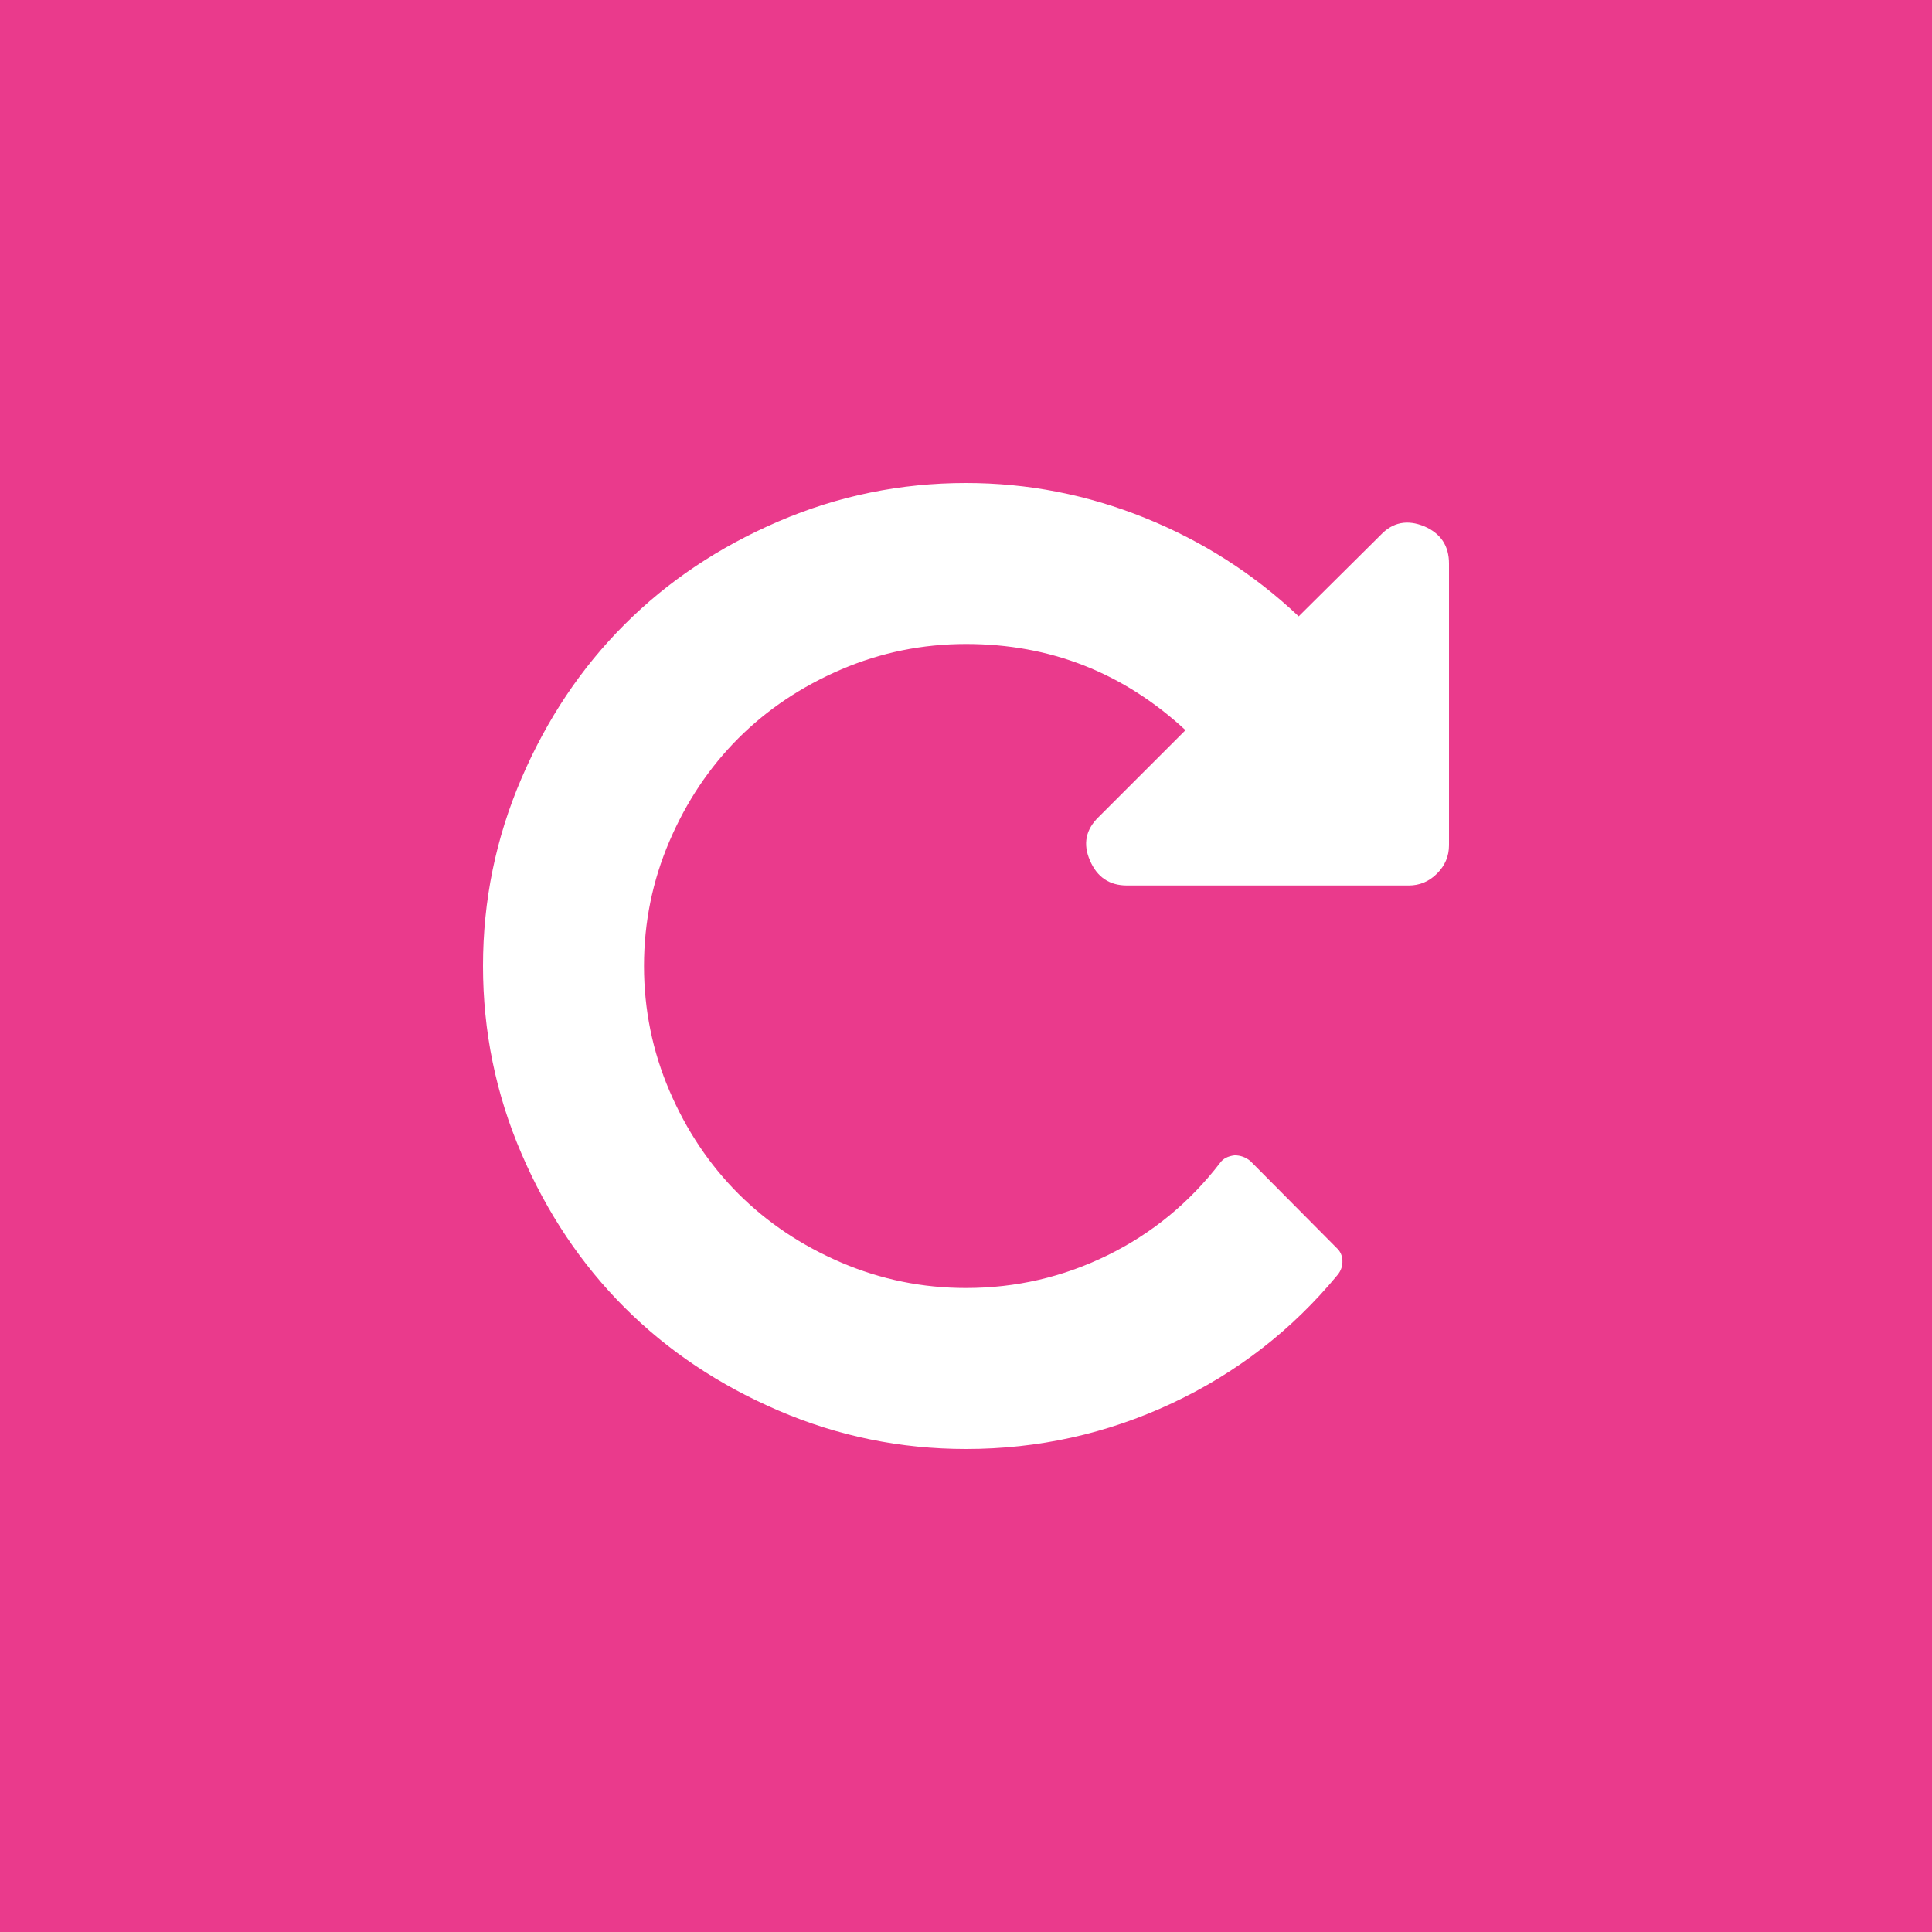 <?xml version="1.0" encoding="UTF-8"?>
<svg width="64px" height="64px" viewBox="0 0 64 64" version="1.1" xmlns="http://www.w3.org/2000/svg">
    <title>EXIF Orientation Helper</title>
    <g stroke="none" stroke-width="1" fill="none" fill-rule="evenodd">
        <g>
            <rect fill="#EA3A8C" x="0" y="0" width="64" height="64" />
            <path d="M48,18.667 L48,28 C48,28.361 47.868,28.674 47.604,28.938 C47.34,29.201 47.028,29.333 46.667,29.333 L37.333,29.333 C36.75,29.333 36.34,29.056 36.104,28.5 C35.868,27.958 35.965,27.479 36.396,27.062 L39.271,24.188 C37.215,22.285 34.792,21.333 32,21.333 C30.556,21.333 29.177,21.615 27.865,22.177 C26.552,22.74 25.417,23.5 24.458,24.458 C23.5,25.417 22.74,26.552 22.177,27.865 C21.615,29.177 21.333,30.556 21.333,32 C21.333,33.444 21.615,34.823 22.177,36.135 C22.74,37.448 23.5,38.583 24.458,39.542 C25.417,40.5 26.552,41.26 27.865,41.823 C29.177,42.385 30.556,42.667 32,42.667 C33.653,42.667 35.215,42.306 36.688,41.583 C38.16,40.861 39.403,39.84 40.417,38.521 C40.514,38.382 40.674,38.299 40.896,38.271 C41.09,38.271 41.264,38.333 41.417,38.458 L44.271,41.333 C44.396,41.444 44.462,41.587 44.469,41.76 C44.476,41.934 44.424,42.09 44.312,42.229 C42.799,44.062 40.965,45.483 38.812,46.49 C36.66,47.497 34.389,48 32,48 C29.833,48 27.764,47.576 25.792,46.729 C23.819,45.882 22.118,44.743 20.688,43.312 C19.257,41.882 18.118,40.181 17.271,38.208 C16.424,36.236 16,34.167 16,32 C16,29.833 16.424,27.764 17.271,25.792 C18.118,23.819 19.257,22.118 20.688,20.688 C22.118,19.257 23.819,18.118 25.792,17.271 C27.764,16.424 29.833,16 32,16 C34.042,16 36.017,16.385 37.927,17.156 C39.837,17.927 41.535,19.014 43.021,20.417 L45.729,17.729 C46.132,17.299 46.618,17.201 47.188,17.438 C47.729,17.674 48,18.083 48,18.667 L48,18.667 Z" fill="#FFFFFF" />
        </g>
    </g>
</svg>
